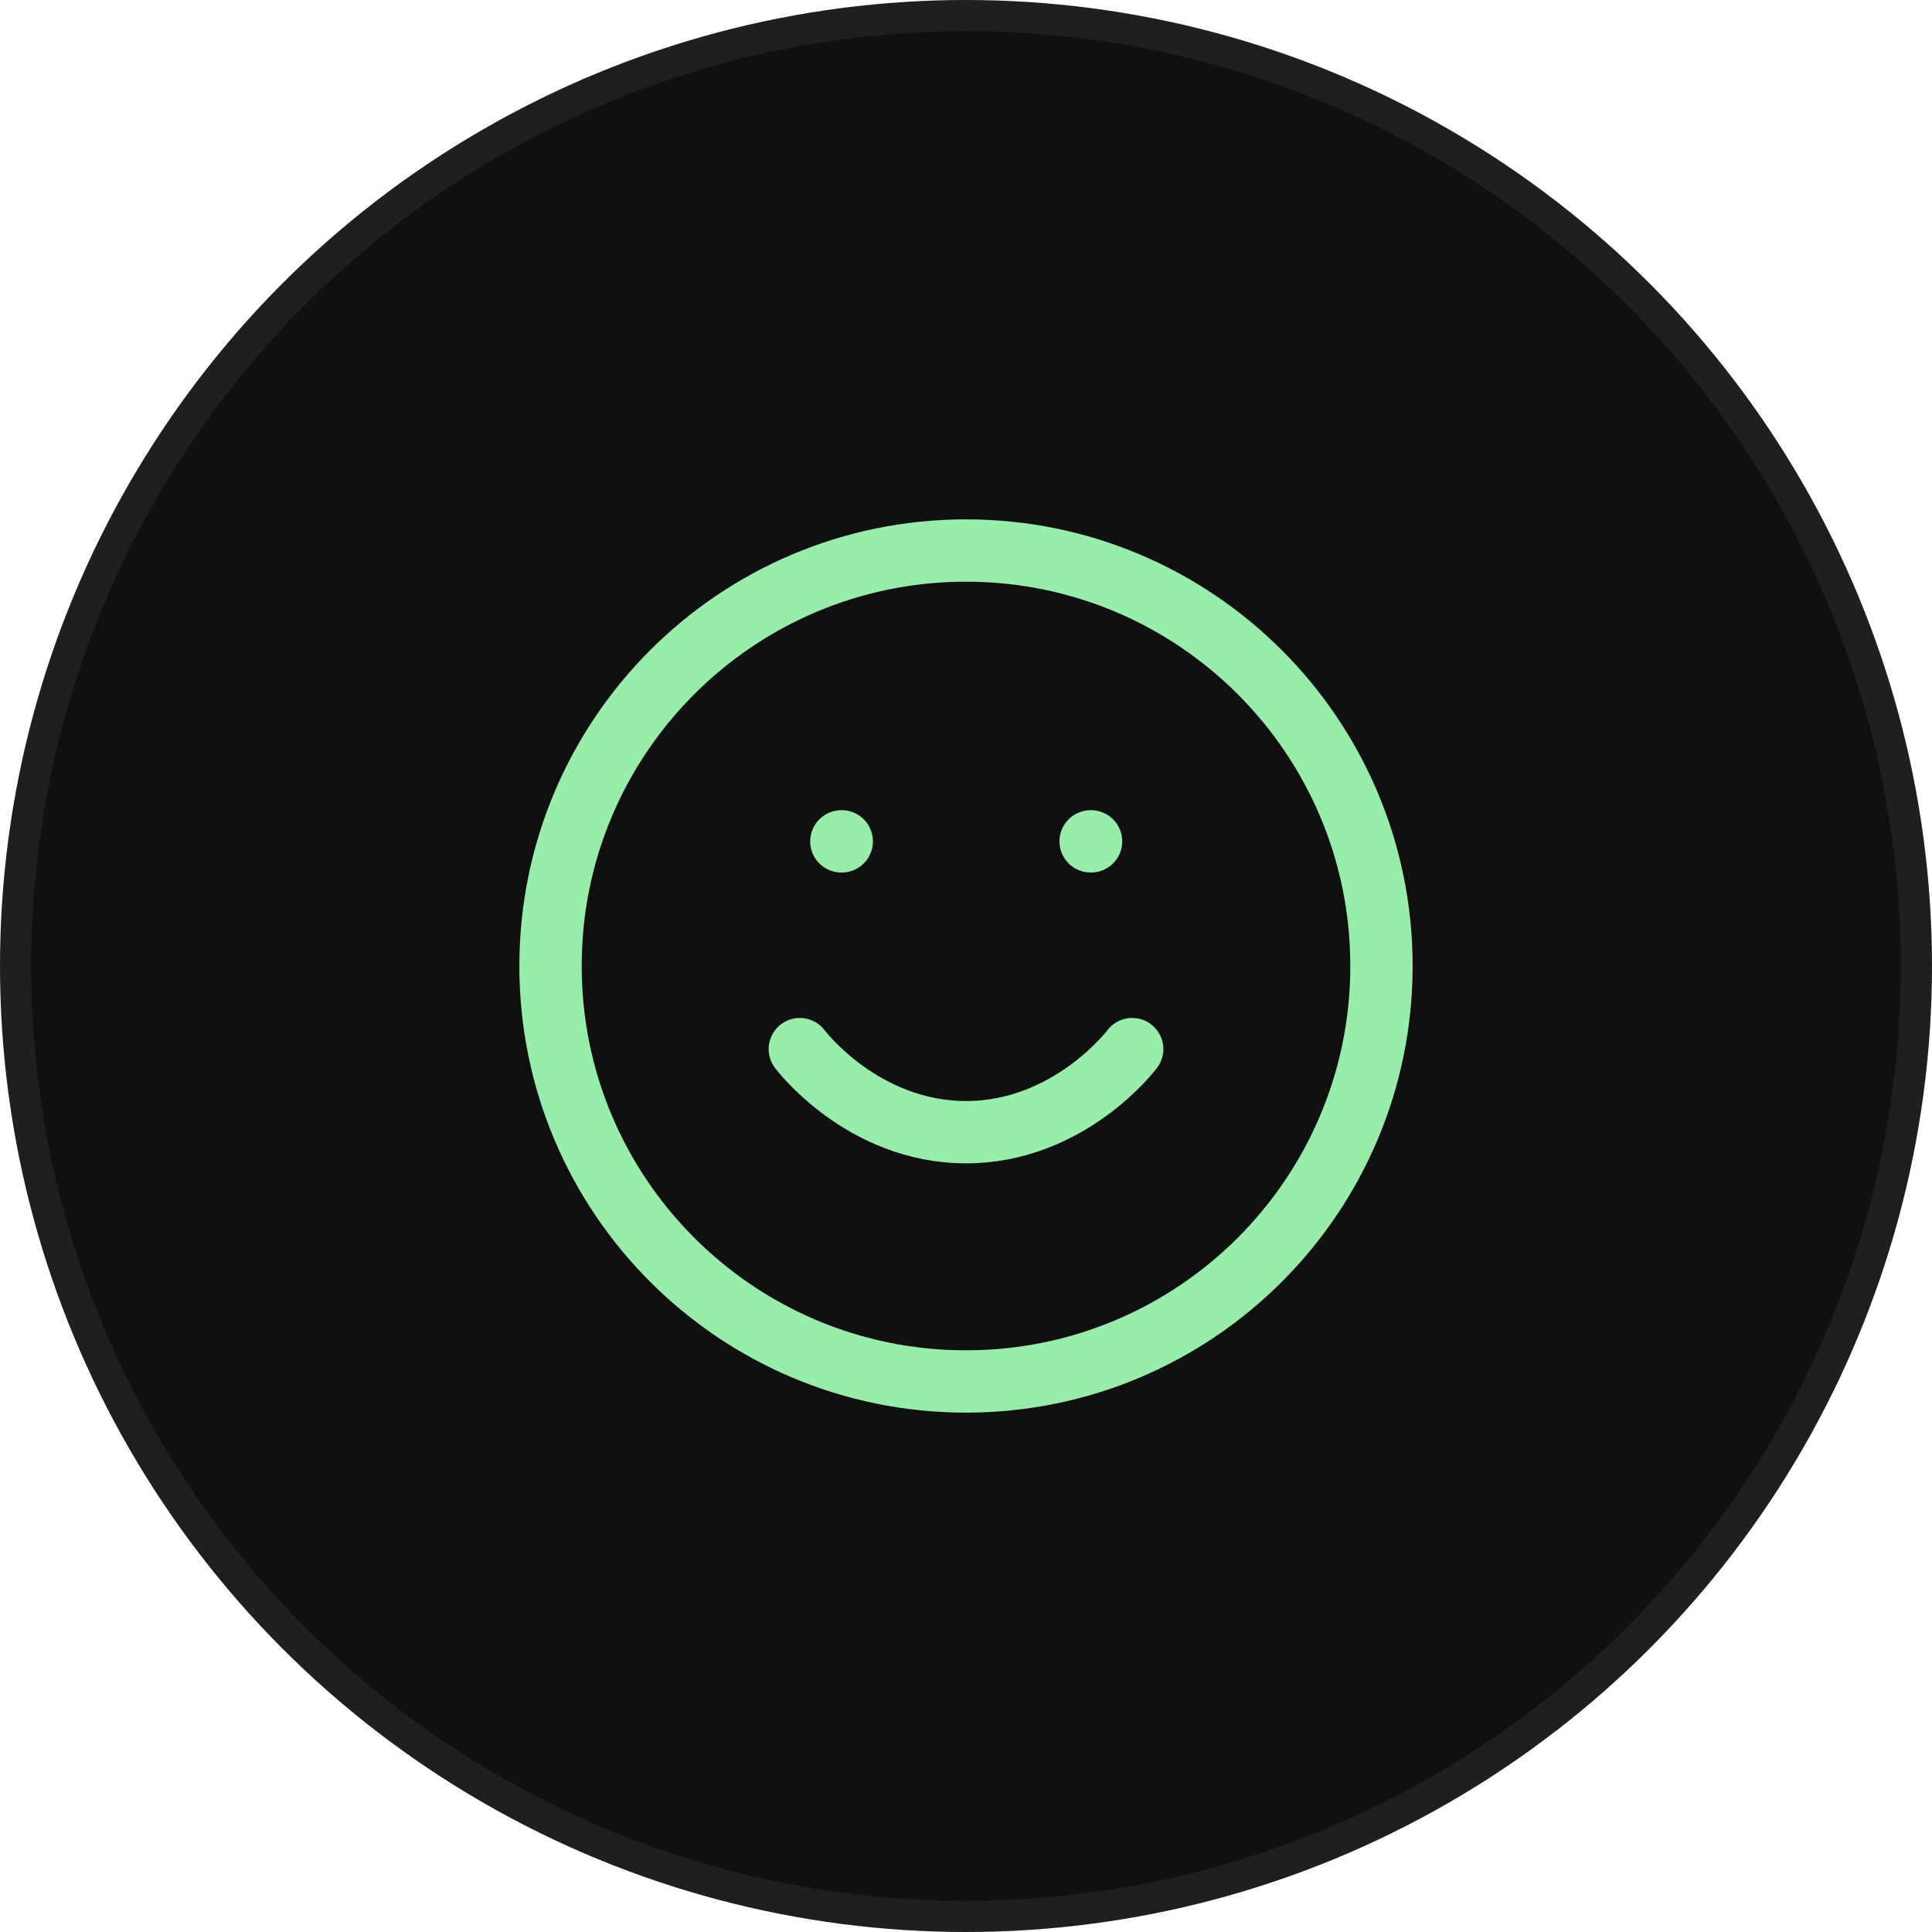 <svg width="62" height="62" viewBox="0 0 62 62" fill="none" xmlns="http://www.w3.org/2000/svg">
<circle cx="31" cy="31" r="30.5" fill="#101010" stroke="#1F1F1F"/>
<path d="M31 44.333C38.364 44.333 44.333 38.364 44.333 31C44.333 23.636 38.364 17.667 31 17.667C23.636 17.667 17.667 23.636 17.667 31C17.667 38.364 23.636 44.333 31 44.333Z" stroke="#97EDAA" stroke-width="2" stroke-linecap="round" stroke-linejoin="round"/>
<path d="M25.667 33.667C25.667 33.667 27.667 36.333 31 36.333C34.333 36.333 36.333 33.667 36.333 33.667" stroke="#97EDAA" stroke-width="2" stroke-linecap="round" stroke-linejoin="round"/>
<path d="M27 27H27.013" stroke="#97EDAA" stroke-width="2" stroke-linecap="round" stroke-linejoin="round"/>
<path d="M35 27H35.013" stroke="#97EDAA" stroke-width="2" stroke-linecap="round" stroke-linejoin="round"/>
</svg>
